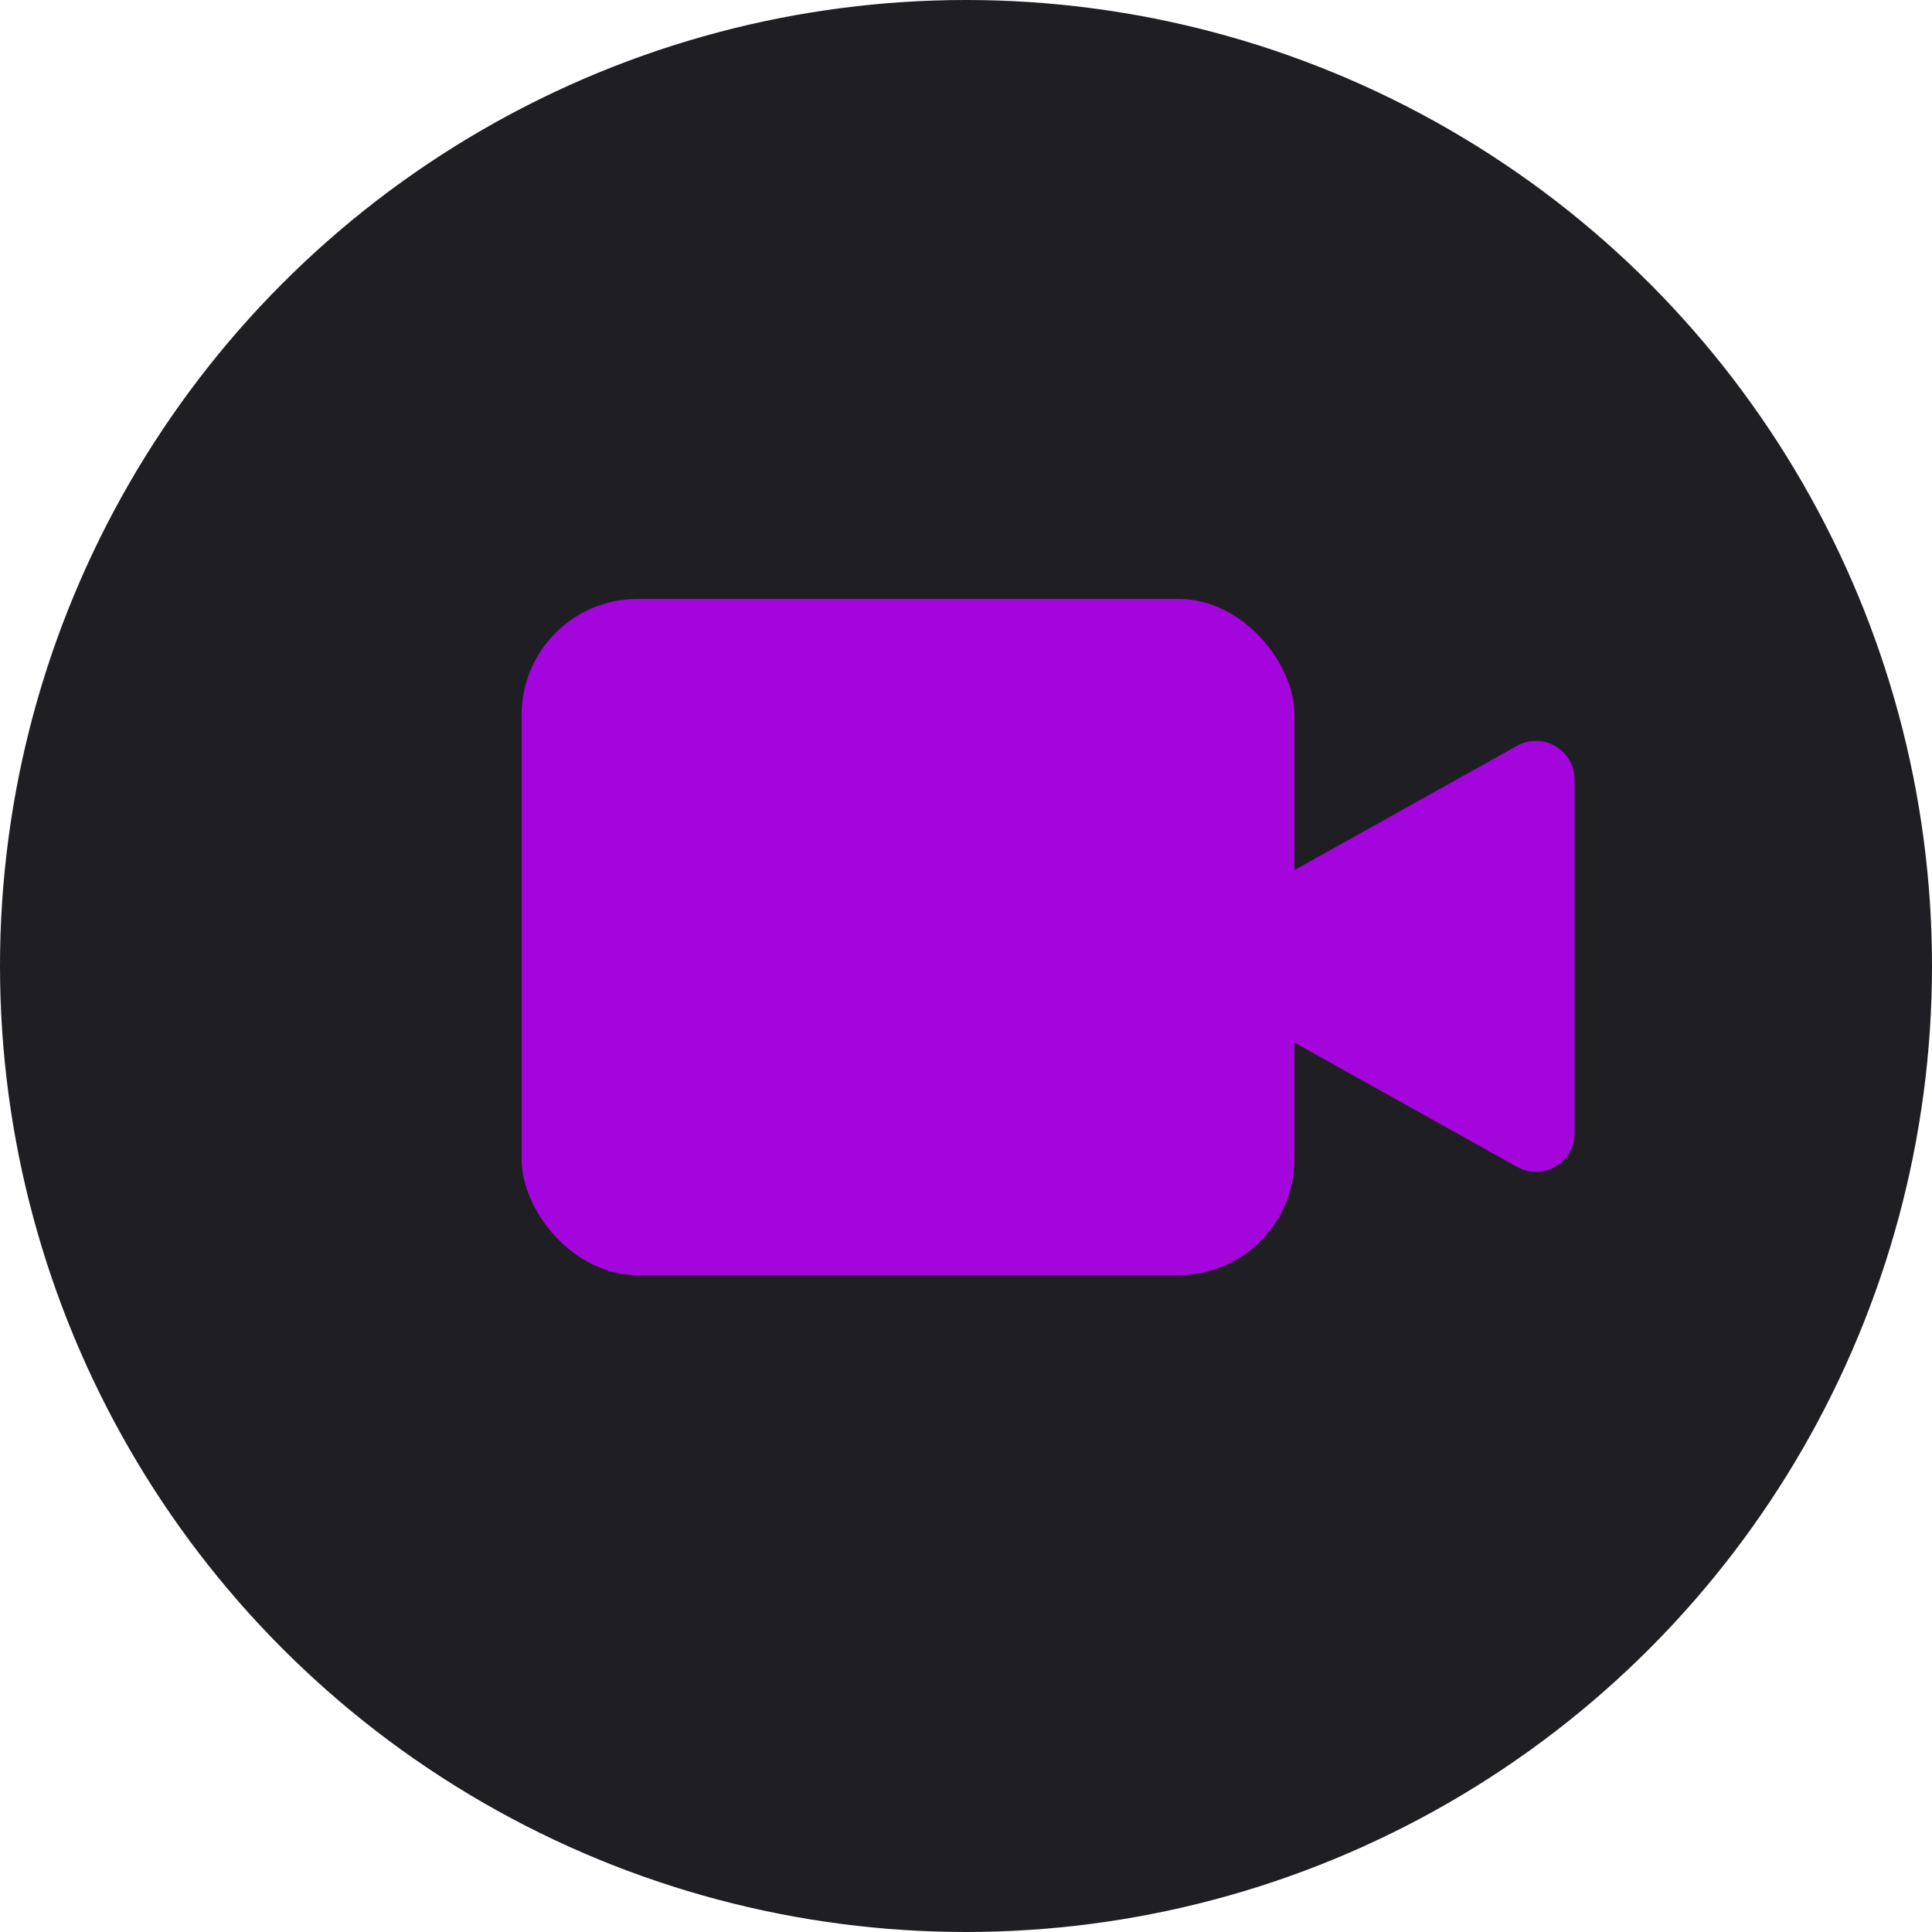 <svg width="100" height="100" viewBox="0 0 100 100" fill="none" xmlns="http://www.w3.org/2000/svg">
<circle cx="50" cy="50" r="50" fill="#1F1F23"/>
<rect x="27" y="31" width="40" height="35" rx="6" fill="#A405DC"/>
<path d="M62.129 51.246C60.762 50.483 60.762 48.517 62.129 47.754L78.525 38.603C79.858 37.859 81.5 38.823 81.5 40.349L81.5 58.651C81.5 60.178 79.858 61.141 78.525 60.397L62.129 51.246Z" fill="#A405DC"/>
</svg>
